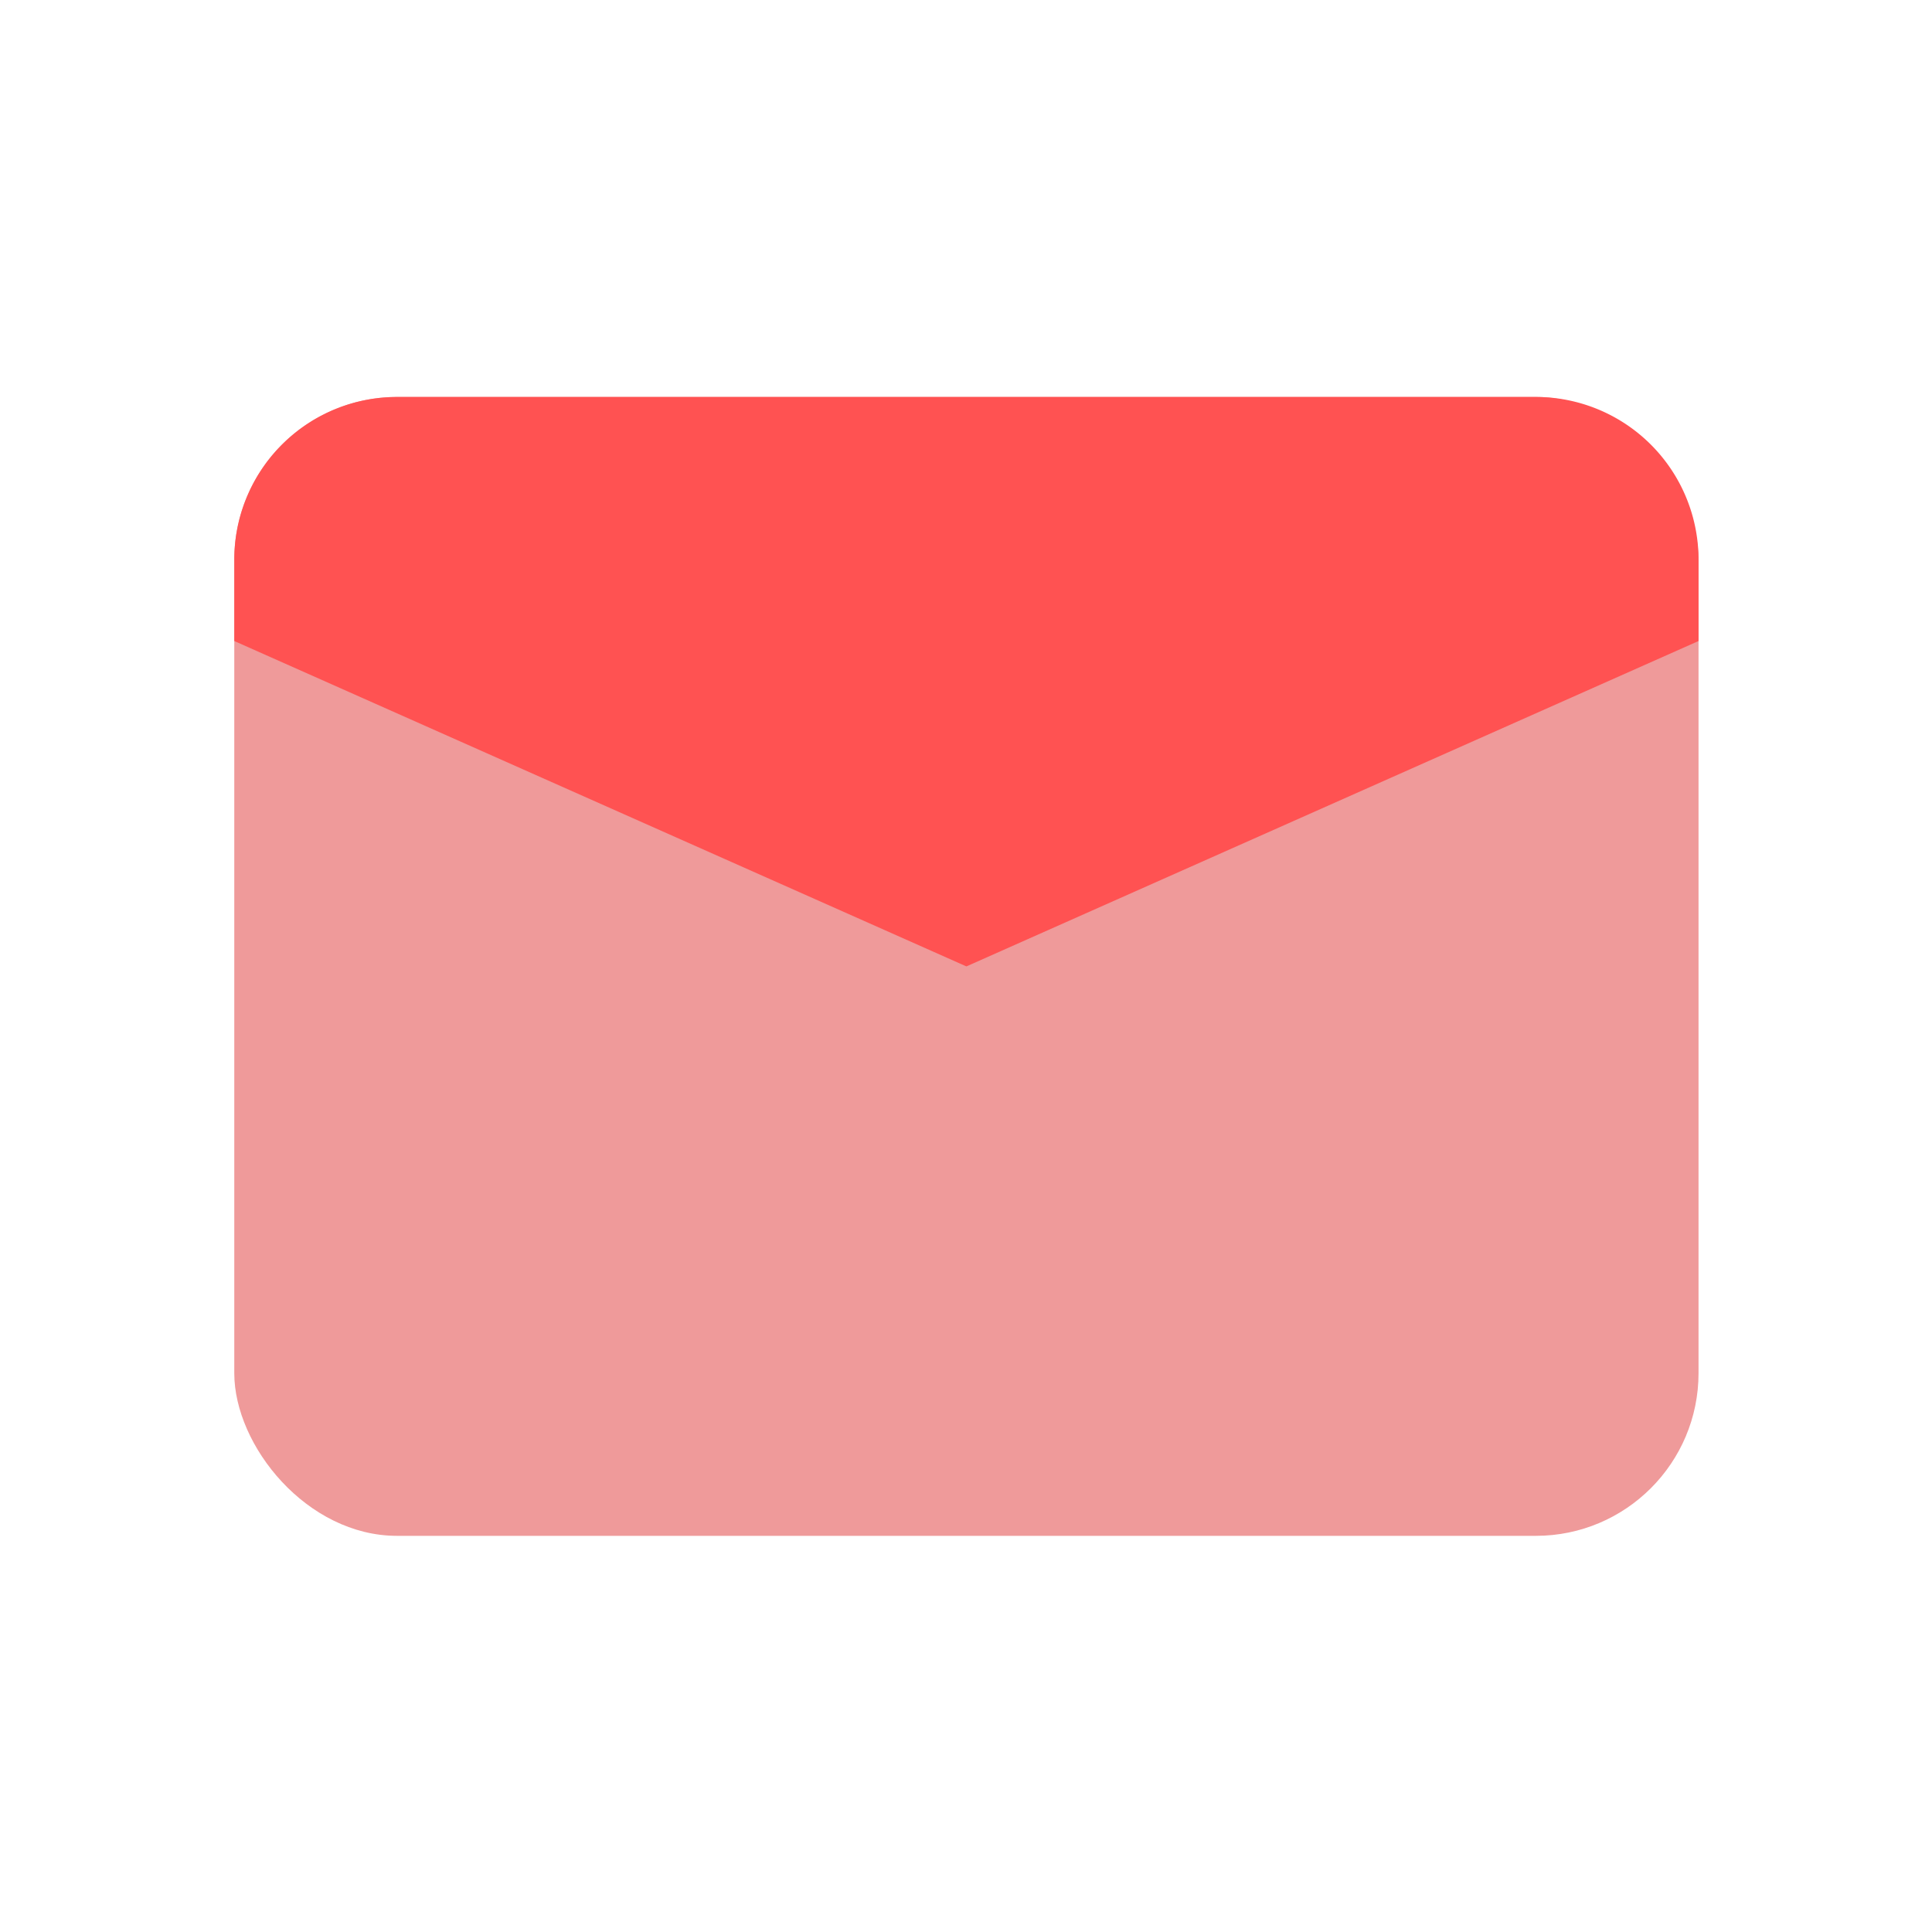 <svg viewBox="0 0 23.75 23.75" xmlns="http://www.w3.org/2000/svg"><rect fill="#ef9a9a" height="14" rx="2" width="18" x="2.88" y="4.88"/><path d="m4.88 4.88h14a2 2 0 0 1 2 2v1l-9 4-9-4v-1a2 2 0 0 1 2-2z" fill="#ff5252"/><path d="m0 0h23.75v23.75h-23.75z" fill="none"/></svg>